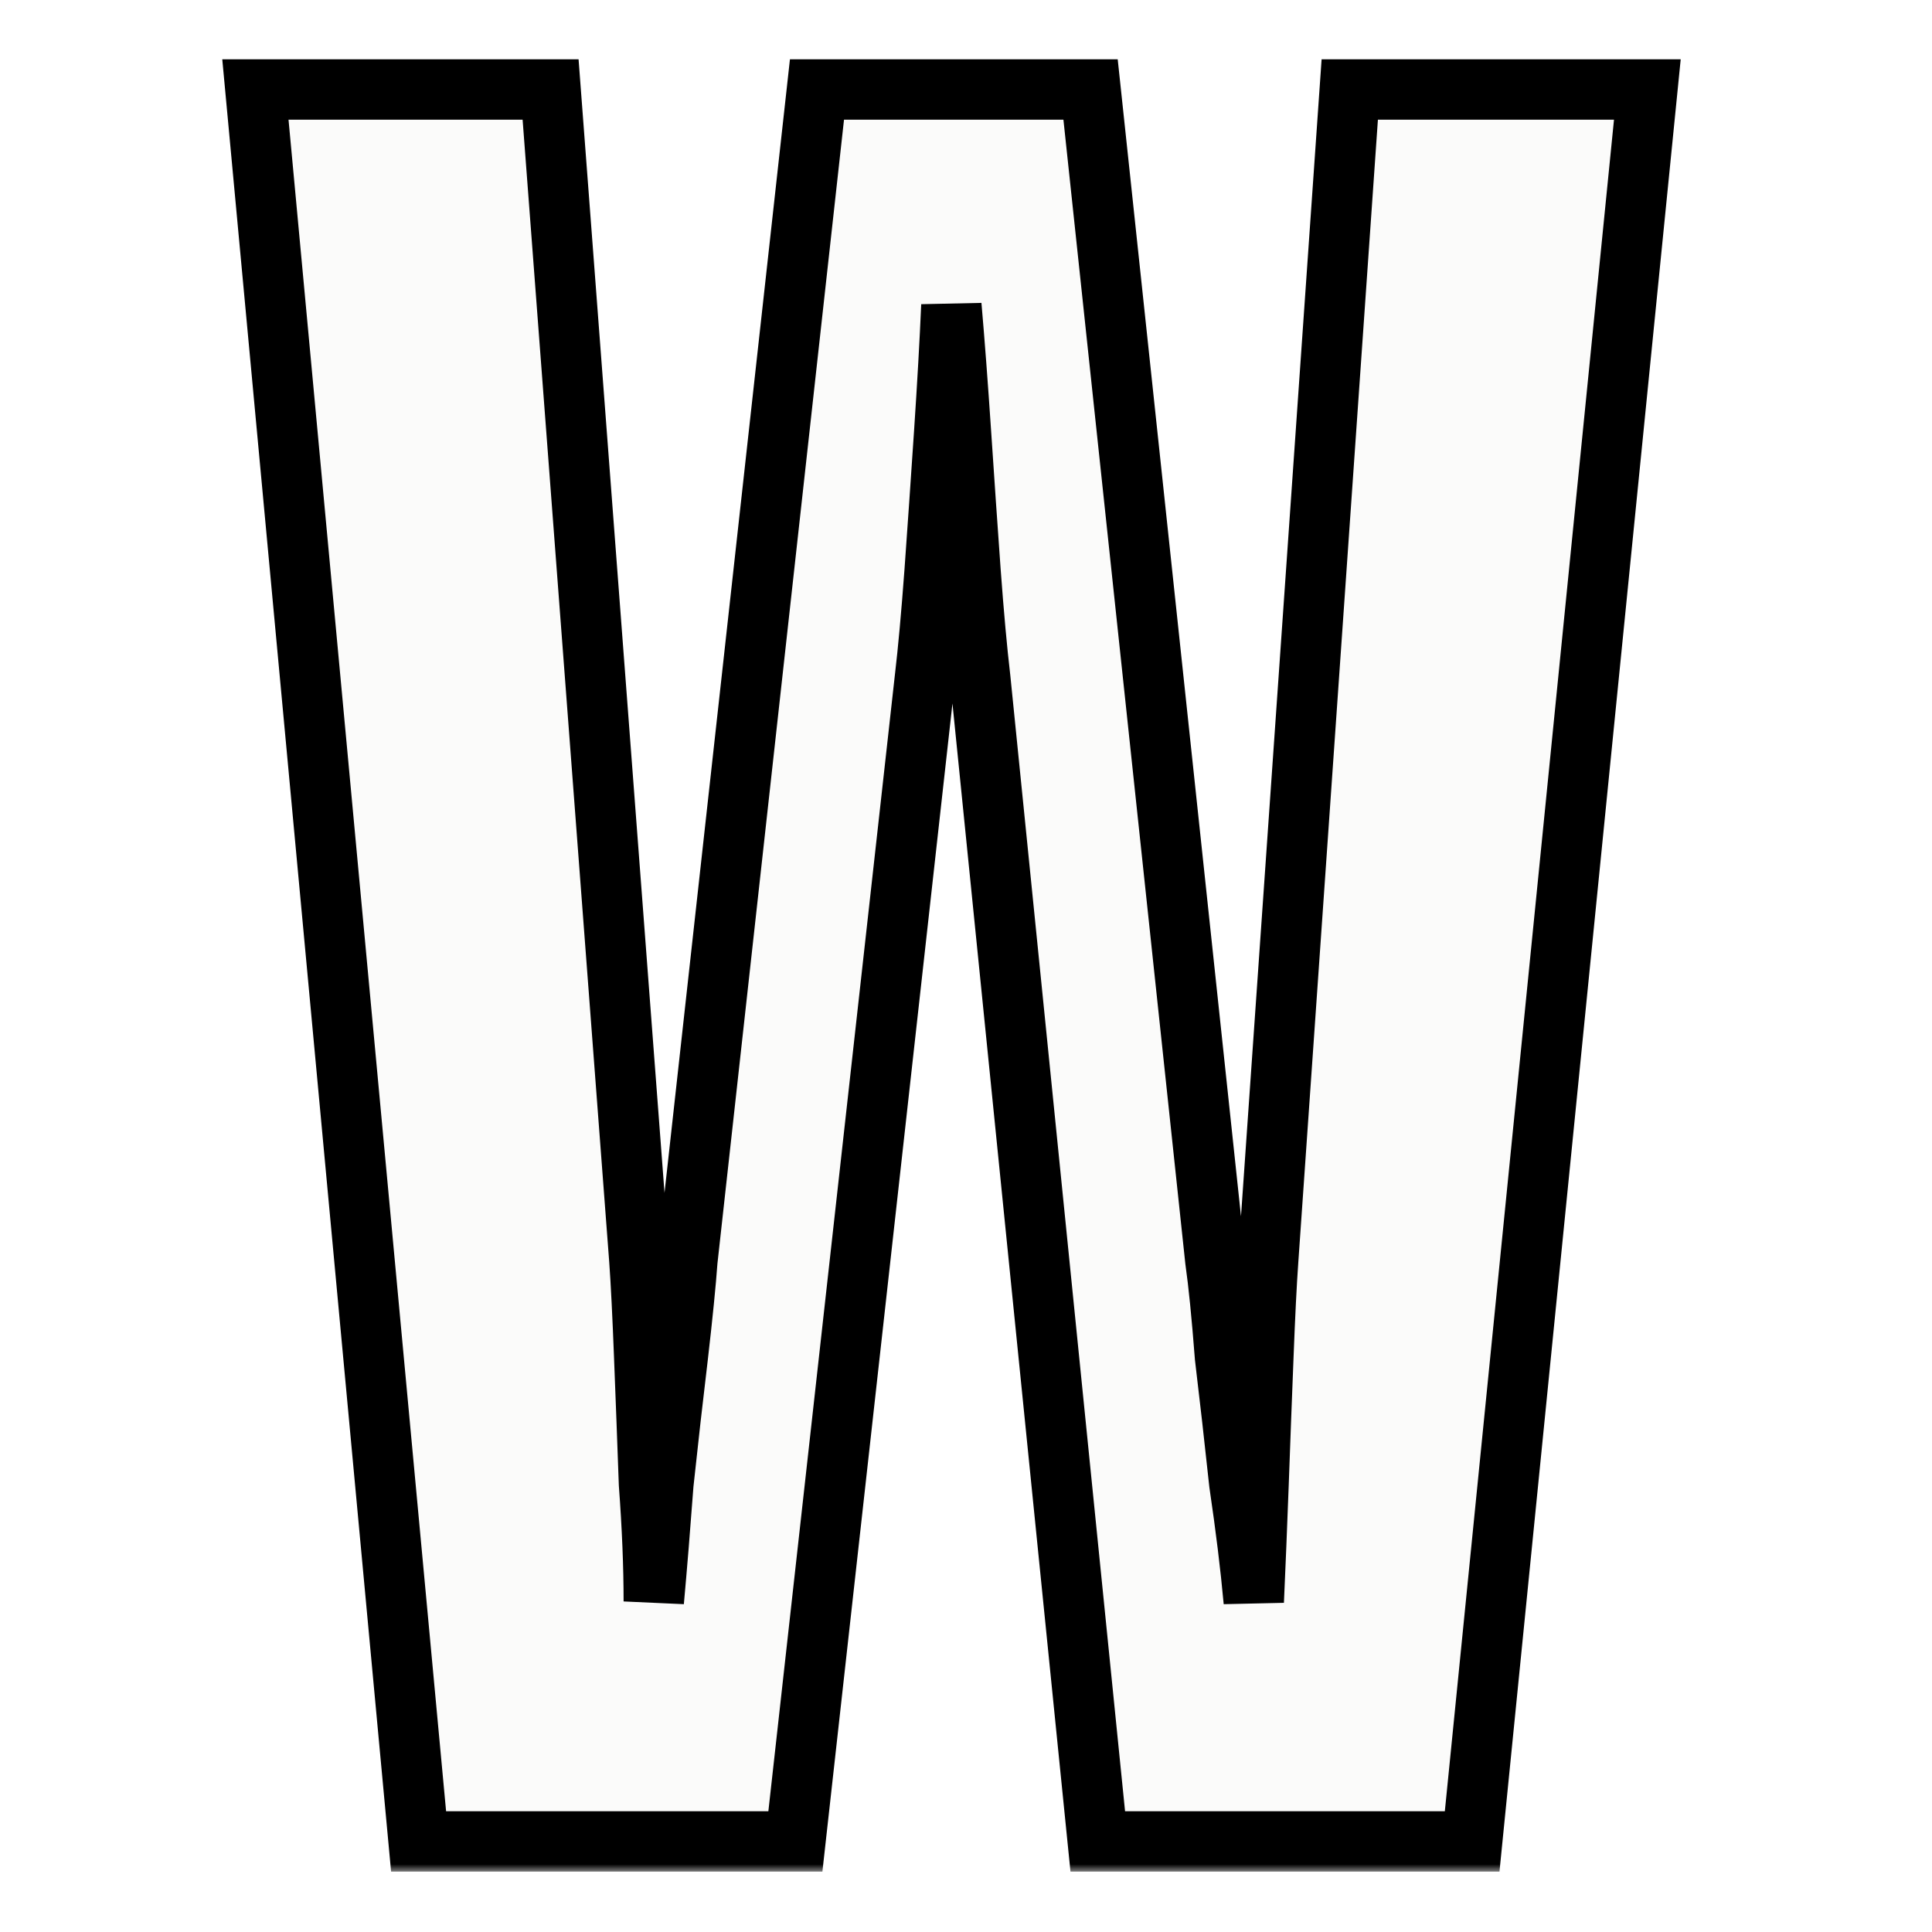 <svg width="128" height="128" viewBox="0 0 128 128" fill="none" xmlns="http://www.w3.org/2000/svg">
<g filter="url(#filter0_d_75_60)">
<mask id="path-1-outside-1_75_60" maskUnits="userSpaceOnUse" x="15" y="2" width="98" height="121" fill="black">
<rect fill="white" x="15" y="2" width="98" height="121"/>
<path d="M28.733 121L17.921 4.93H37.478L43.361 82.522C43.467 84.006 43.573 86.126 43.679 88.882C43.785 91.532 43.891 94.341 43.997 97.309C44.209 100.171 44.315 102.768 44.315 105.1C44.527 102.768 44.739 100.171 44.951 97.309C45.269 94.341 45.587 91.532 45.905 88.882C46.223 86.126 46.435 84.006 46.541 82.522L55.127 4.93H73.253L81.521 82.522C81.733 84.006 81.945 86.126 82.157 88.882C82.475 91.532 82.793 94.341 83.111 97.309C83.535 100.171 83.853 102.768 84.065 105.1C84.171 102.768 84.277 100.171 84.383 97.309C84.489 94.341 84.595 91.532 84.701 88.882C84.807 86.126 84.913 84.006 85.019 82.522L90.425 4.93H110.141L98.534 121H73.73L65.939 43.885C65.727 42.083 65.515 39.751 65.303 36.889C65.091 33.921 64.879 30.847 64.667 27.667C64.455 24.487 64.243 21.678 64.031 19.24C63.925 21.678 63.766 24.487 63.554 27.667C63.342 30.847 63.13 33.921 62.918 36.889C62.706 39.751 62.494 42.083 62.282 43.885L53.696 121H28.733Z"/>
</mask>
<path d="M28.733 121L17.921 4.93H37.478L43.361 82.522C43.467 84.006 43.573 86.126 43.679 88.882C43.785 91.532 43.891 94.341 43.997 97.309C44.209 100.171 44.315 102.768 44.315 105.1C44.527 102.768 44.739 100.171 44.951 97.309C45.269 94.341 45.587 91.532 45.905 88.882C46.223 86.126 46.435 84.006 46.541 82.522L55.127 4.93H73.253L81.521 82.522C81.733 84.006 81.945 86.126 82.157 88.882C82.475 91.532 82.793 94.341 83.111 97.309C83.535 100.171 83.853 102.768 84.065 105.1C84.171 102.768 84.277 100.171 84.383 97.309C84.489 94.341 84.595 91.532 84.701 88.882C84.807 86.126 84.913 84.006 85.019 82.522L90.425 4.93H110.141L98.534 121H73.73L65.939 43.885C65.727 42.083 65.515 39.751 65.303 36.889C65.091 33.921 64.879 30.847 64.667 27.667C64.455 24.487 64.243 21.678 64.031 19.24C63.925 21.678 63.766 24.487 63.554 27.667C63.342 30.847 63.13 33.921 62.918 36.889C62.706 39.751 62.494 42.083 62.282 43.885L53.696 121H28.733Z" fill="#FBFBFA"/>
<path d="M28.733 121L26.742 121.185L26.911 123H28.733V121ZM17.921 4.93V2.93H15.726L15.93 5.115L17.921 4.93ZM37.478 4.93L39.472 4.779L39.332 2.93H37.478V4.93ZM43.361 82.522L45.356 82.379L45.355 82.371L43.361 82.522ZM43.679 88.882L41.681 88.959L41.681 88.962L43.679 88.882ZM43.997 97.309L41.998 97.38L42 97.419L42.002 97.457L43.997 97.309ZM44.315 105.1H42.315L46.307 105.281L44.315 105.1ZM44.951 97.309L42.962 97.096L42.959 97.129L42.956 97.161L44.951 97.309ZM45.905 88.882L47.891 89.12L47.892 89.111L45.905 88.882ZM46.541 82.522L44.553 82.302L44.549 82.341L44.546 82.379L46.541 82.522ZM55.127 4.93V2.93H53.336L53.139 4.71L55.127 4.93ZM73.253 4.93L75.242 4.718L75.051 2.93H73.253V4.93ZM81.521 82.522L79.532 82.734L79.536 82.769L79.541 82.805L81.521 82.522ZM82.157 88.882L80.163 89.035L80.166 89.078L80.171 89.12L82.157 88.882ZM83.111 97.309L81.122 97.522L81.127 97.562L81.133 97.602L83.111 97.309ZM84.065 105.1L82.073 105.281L86.063 105.191L84.065 105.1ZM84.383 97.309L86.382 97.383L86.382 97.38L84.383 97.309ZM84.701 88.882L86.7 88.962L86.7 88.959L84.701 88.882ZM85.019 82.522L87.014 82.665L87.014 82.661L85.019 82.522ZM90.425 4.93V2.93H88.56L88.43 4.791L90.425 4.93ZM110.141 4.93L112.131 5.129L112.351 2.93H110.141V4.93ZM98.534 121V123H100.344L100.524 121.199L98.534 121ZM73.73 121L71.74 121.201L71.922 123H73.73V121ZM65.939 43.885L67.929 43.684L67.927 43.668L67.925 43.651L65.939 43.885ZM65.303 36.889L63.308 37.032L63.309 37.037L65.303 36.889ZM64.667 27.667L62.672 27.8L62.672 27.8L64.667 27.667ZM64.031 19.24L66.023 19.067L62.033 19.153L64.031 19.24ZM63.554 27.667L65.55 27.8L65.55 27.8L63.554 27.667ZM62.918 36.889L64.913 37.037L64.913 37.032L62.918 36.889ZM62.282 43.885L60.296 43.651L60.294 43.664L62.282 43.885ZM53.696 121V123H55.486L55.684 121.221L53.696 121ZM30.724 120.815L19.912 4.745L15.93 5.115L26.742 121.185L30.724 120.815ZM17.921 6.93H37.478V2.93H17.921V6.93ZM35.484 5.081L41.367 82.673L45.355 82.371L39.472 4.779L35.484 5.081ZM41.366 82.665C41.47 84.115 41.575 86.21 41.681 88.959L45.678 88.805C45.571 86.042 45.464 83.897 45.356 82.379L41.366 82.665ZM41.681 88.962C41.786 91.609 41.892 94.415 41.998 97.38L45.996 97.238C45.89 94.267 45.784 91.455 45.678 88.802L41.681 88.962ZM42.002 97.457C42.212 100.28 42.315 102.827 42.315 105.1H46.315C46.315 102.709 46.206 100.062 45.992 97.161L42.002 97.457ZM46.307 105.281C46.52 102.936 46.733 100.327 46.946 97.457L42.956 97.161C42.745 100.015 42.534 102.6 42.323 104.919L46.307 105.281ZM46.94 97.522C47.257 94.561 47.574 91.761 47.891 89.12L43.919 88.644C43.6 91.303 43.281 94.121 42.962 97.096L46.94 97.522ZM47.892 89.111C48.211 86.346 48.427 84.192 48.536 82.665L44.546 82.379C44.443 83.82 44.235 85.906 43.918 88.653L47.892 89.111ZM48.529 82.742L57.115 5.15L53.139 4.71L44.553 82.302L48.529 82.742ZM55.127 6.93H73.253V2.93H55.127V6.93ZM71.264 5.142L79.532 82.734L83.51 82.31L75.242 4.718L71.264 5.142ZM79.541 82.805C79.744 84.224 79.952 86.293 80.163 89.035L84.151 88.729C83.938 85.959 83.722 83.788 83.501 82.239L79.541 82.805ZM80.171 89.12C80.488 91.761 80.805 94.561 81.122 97.522L85.1 97.096C84.781 94.121 84.462 91.303 84.143 88.644L80.171 89.12ZM81.133 97.602C81.552 100.435 81.865 102.994 82.073 105.281L86.057 104.919C85.841 102.542 85.518 99.907 85.09 97.016L81.133 97.602ZM86.063 105.191C86.169 102.852 86.275 100.249 86.382 97.383L82.384 97.235C82.279 100.093 82.173 102.684 82.067 105.009L86.063 105.191ZM86.382 97.38C86.488 94.415 86.594 91.609 86.7 88.962L82.703 88.802C82.597 91.455 82.49 94.267 82.384 97.238L86.382 97.38ZM86.7 88.959C86.805 86.21 86.91 84.115 87.014 82.665L83.024 82.379C82.916 83.897 82.809 86.042 82.703 88.805L86.7 88.959ZM87.014 82.661L92.42 5.069L88.43 4.791L83.024 82.383L87.014 82.661ZM90.425 6.93H110.141V2.93H90.425V6.93ZM108.151 4.731L96.544 120.801L100.524 121.199L112.131 5.129L108.151 4.731ZM98.534 119H73.73V123H98.534V119ZM75.72 120.799L67.929 43.684L63.949 44.086L71.74 121.201L75.72 120.799ZM67.925 43.651C67.718 41.889 67.508 39.589 67.298 36.741L63.309 37.037C63.522 39.913 63.736 42.277 63.953 44.119L67.925 43.651ZM67.298 36.746C67.086 33.782 66.874 30.711 66.663 27.534L62.672 27.8C62.884 30.983 63.096 34.06 63.308 37.032L67.298 36.746ZM66.663 27.534C66.45 24.344 66.237 21.521 66.023 19.067L62.039 19.413C62.249 21.835 62.46 24.63 62.672 27.8L66.663 27.534ZM62.033 19.153C61.928 21.572 61.77 24.365 61.559 27.534L65.55 27.8C65.762 24.609 65.922 21.784 66.029 19.327L62.033 19.153ZM61.559 27.534C61.347 30.711 61.135 33.782 60.923 36.746L64.913 37.032C65.125 34.06 65.337 30.983 65.55 27.8L61.559 27.534ZM60.923 36.741C60.713 39.589 60.503 41.889 60.296 43.651L64.268 44.119C64.485 42.277 64.7 39.913 64.913 37.037L60.923 36.741ZM60.294 43.664L51.708 120.779L55.684 121.221L64.27 44.106L60.294 43.664ZM53.696 119H28.733V123H53.696V119Z" fill="black" mask="url(#path-1-outside-1_75_60)"/>
</g>
<defs>
<filter id="filter0_d_75_60" x="16.921" y="4.93" width="93.22" height="117.07" filterUnits="userSpaceOnUse" color-interpolation-filters="sRGB">
<feFlood flood-opacity="0" result="BackgroundImageFix"/>
<feColorMatrix in="SourceAlpha" type="matrix" values="0 0 0 0 0 0 0 0 0 0 0 0 0 0 0 0 0 0 127 0" result="hardAlpha"/>
<feOffset dx="-1" dy="1"/>
<feComposite in2="hardAlpha" operator="out"/>
<feColorMatrix type="matrix" values="0 0 0 0 0.094 0 0 0 0 0.008 0 0 0 0 0.111 0 0 0 1 0"/>
<feBlend mode="normal" in2="BackgroundImageFix" result="effect1_dropShadow_75_60"/>
<feBlend mode="normal" in="SourceGraphic" in2="effect1_dropShadow_75_60" result="shape"/>
</filter>
</defs>
</svg>
